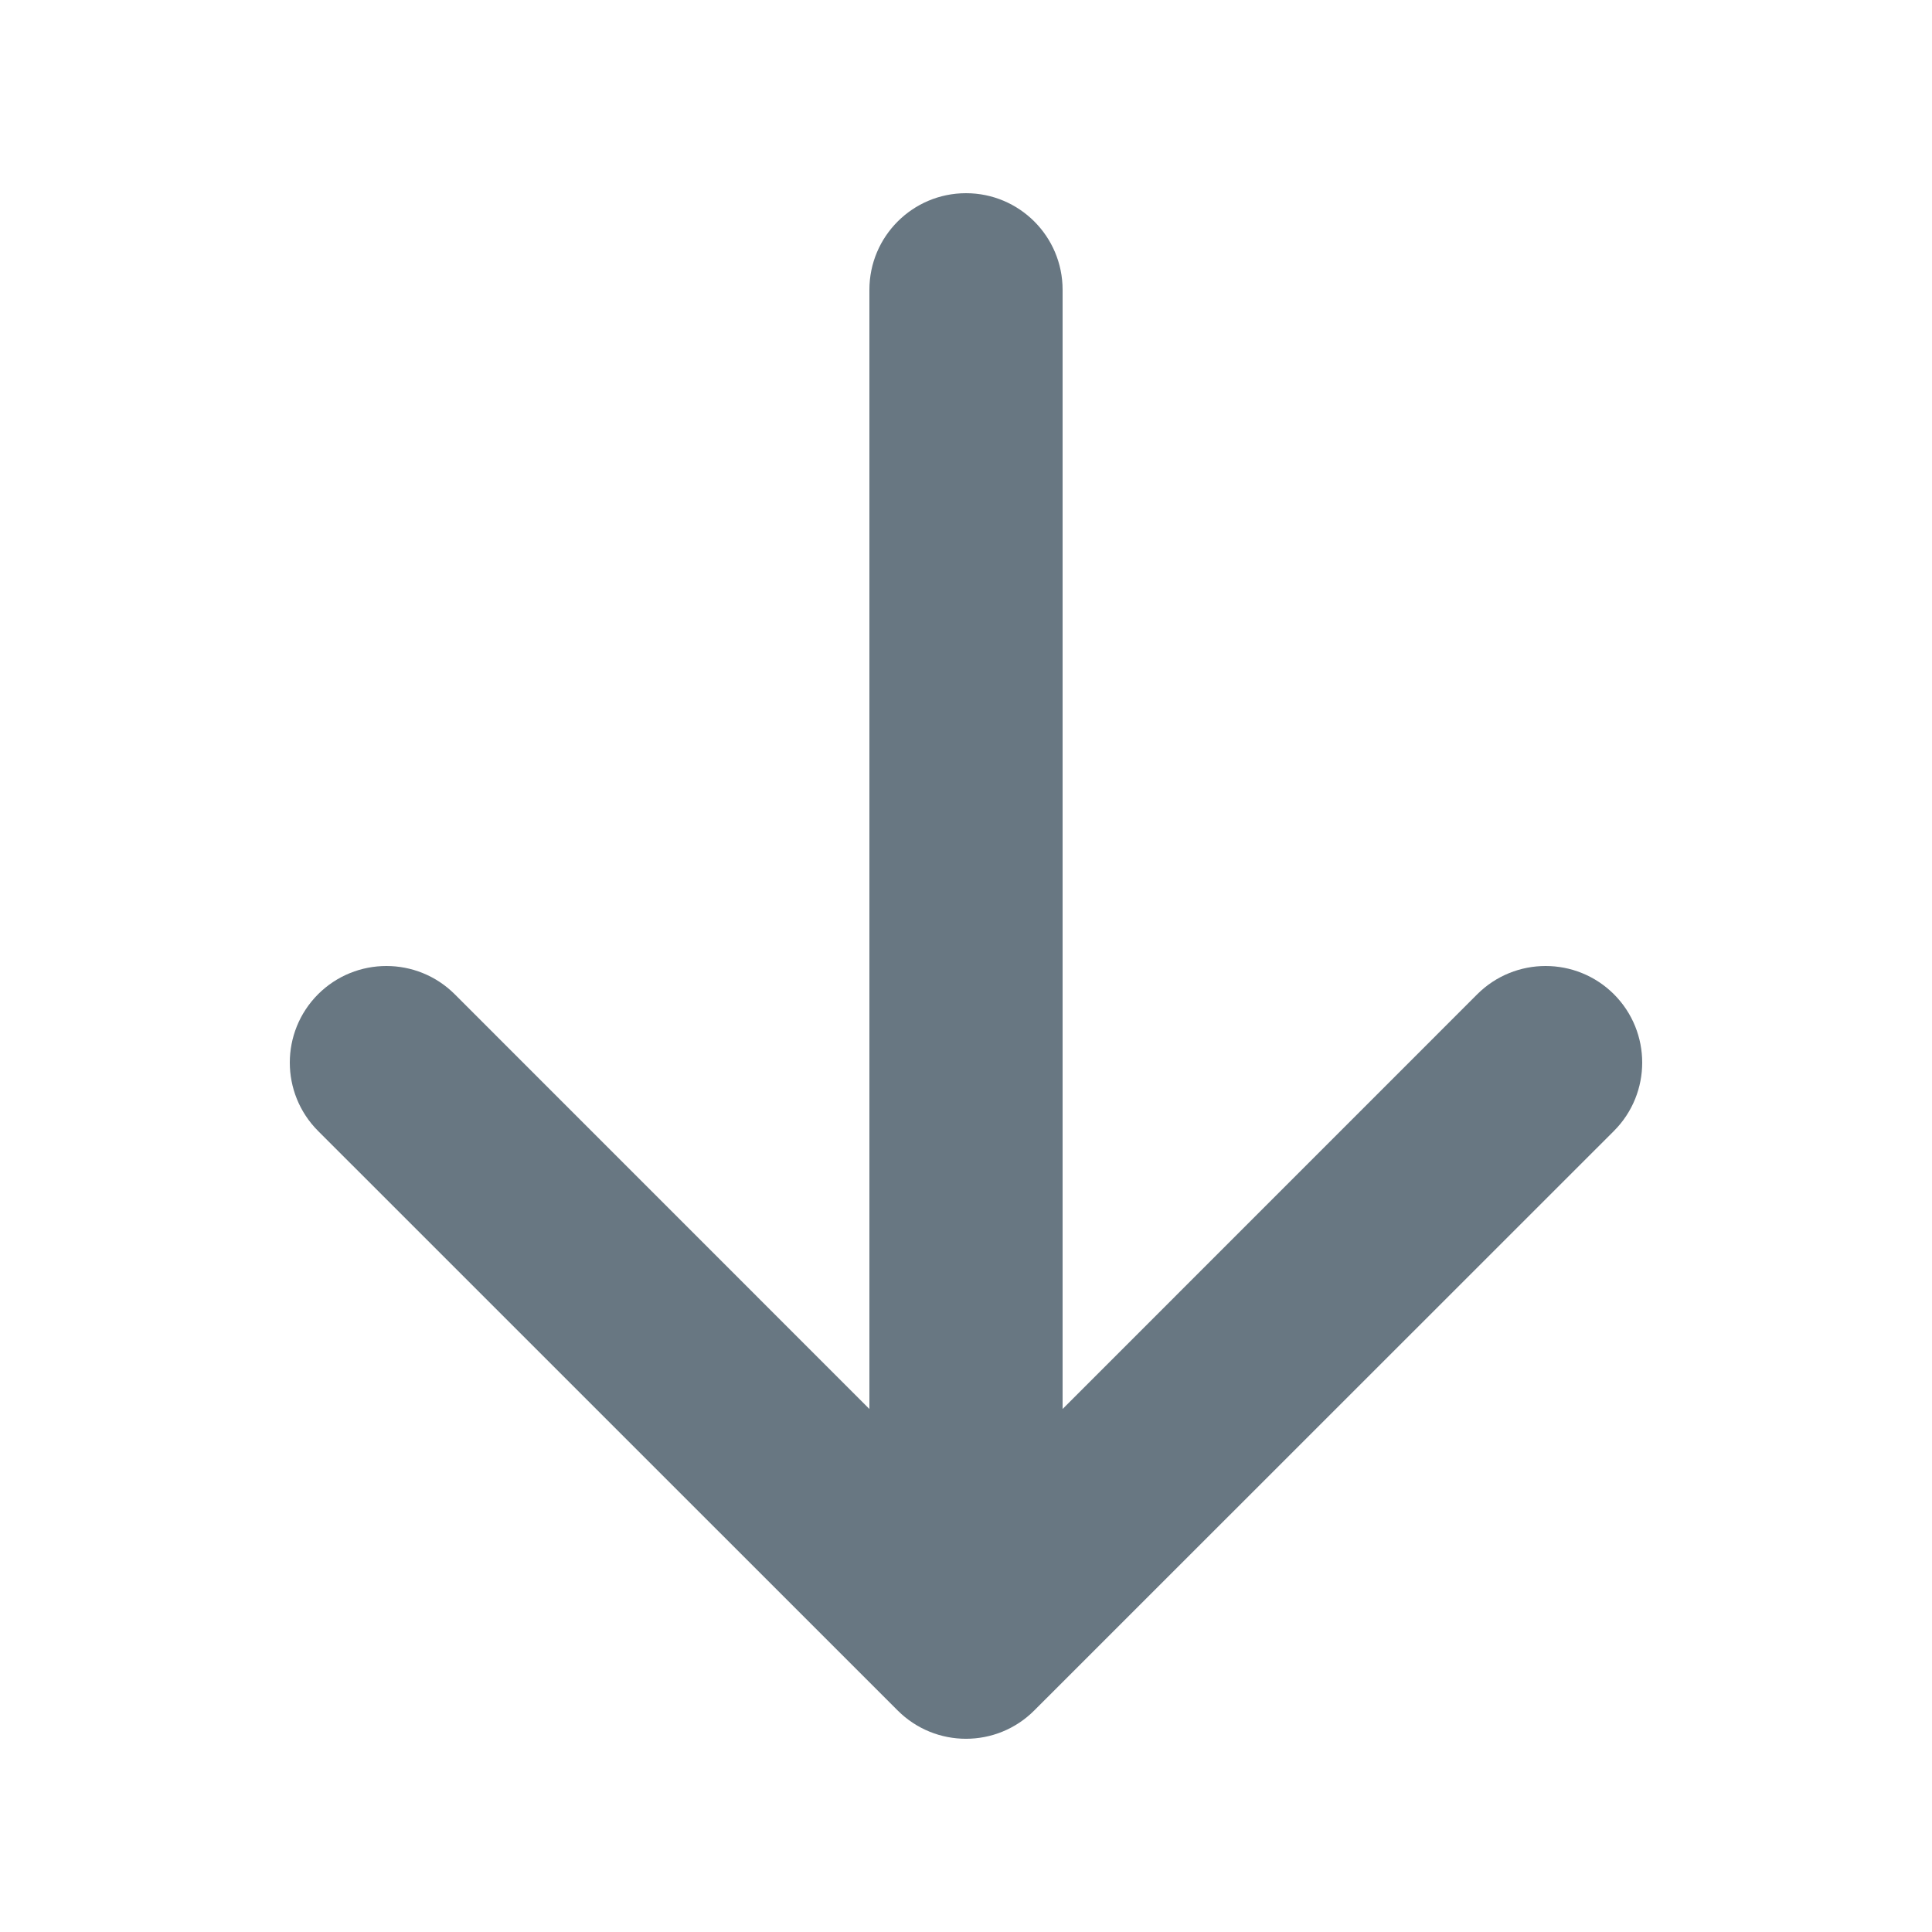 <svg width="24" height="24" viewBox="0 0 24 24" fill="none" xmlns="http://www.w3.org/2000/svg">
<path fill-rule="evenodd" clip-rule="evenodd" d="M20.049 12.351C20.517 12.82 20.517 13.58 20.049 14.049L12.848 21.248C12.38 21.717 11.62 21.717 11.151 21.248L3.951 14.049C3.483 13.58 3.483 12.82 3.951 12.351C4.42 11.883 5.18 11.883 5.649 12.351L10.8 17.503L10.8 3.6C10.8 2.937 11.337 2.4 12 2.4C12.663 2.4 13.2 2.937 13.2 3.6L13.2 17.503L18.351 12.351C18.82 11.883 19.58 11.883 20.049 12.351Z" fill="#687782"/>
</svg>

